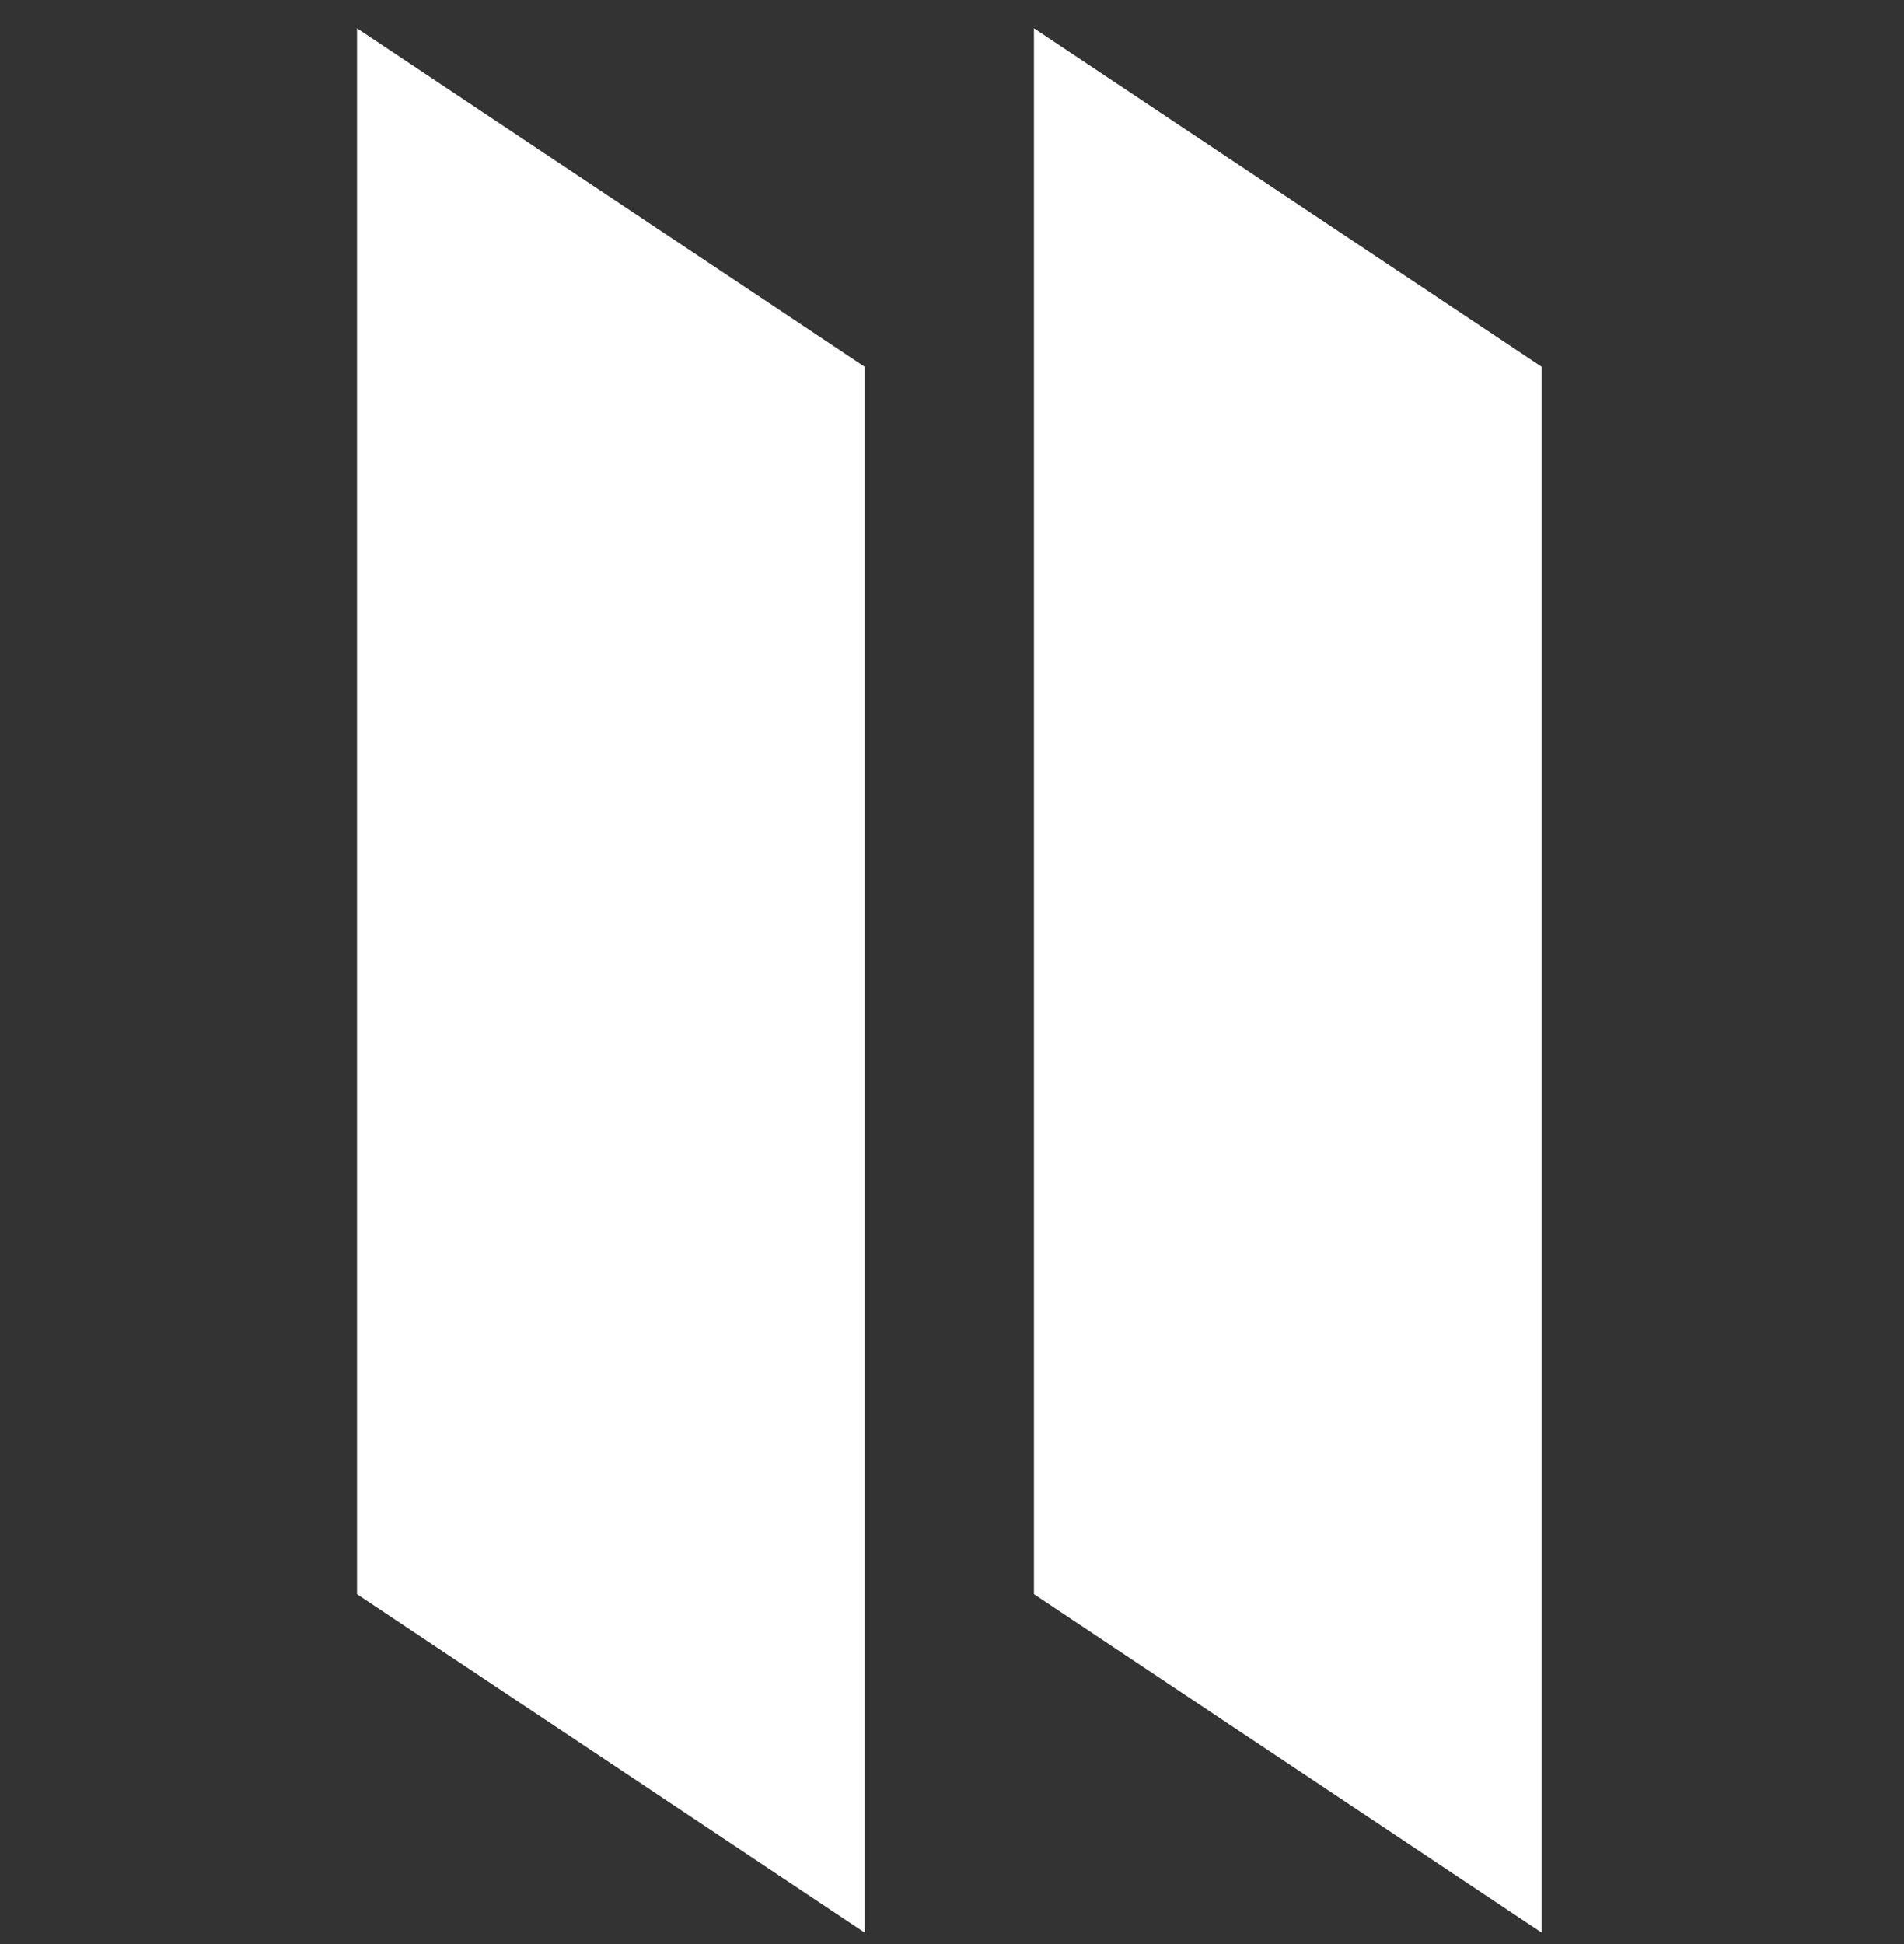 <svg width="48" height="49" viewBox="0 0 48 49" fill="none" xmlns="http://www.w3.org/2000/svg">
<rect x="0" y="0" width="48" height="49" fill="#333333" stroke="none"/>
<path d="M9 0.713L21.8 9.246V48.713L9 40.18V0.713Z" fill="#fff"/>
<path d="M26.066 0.713L38.866 9.246V48.713L26.066 40.18V0.713Z" fill="#fff"/>
</svg>

